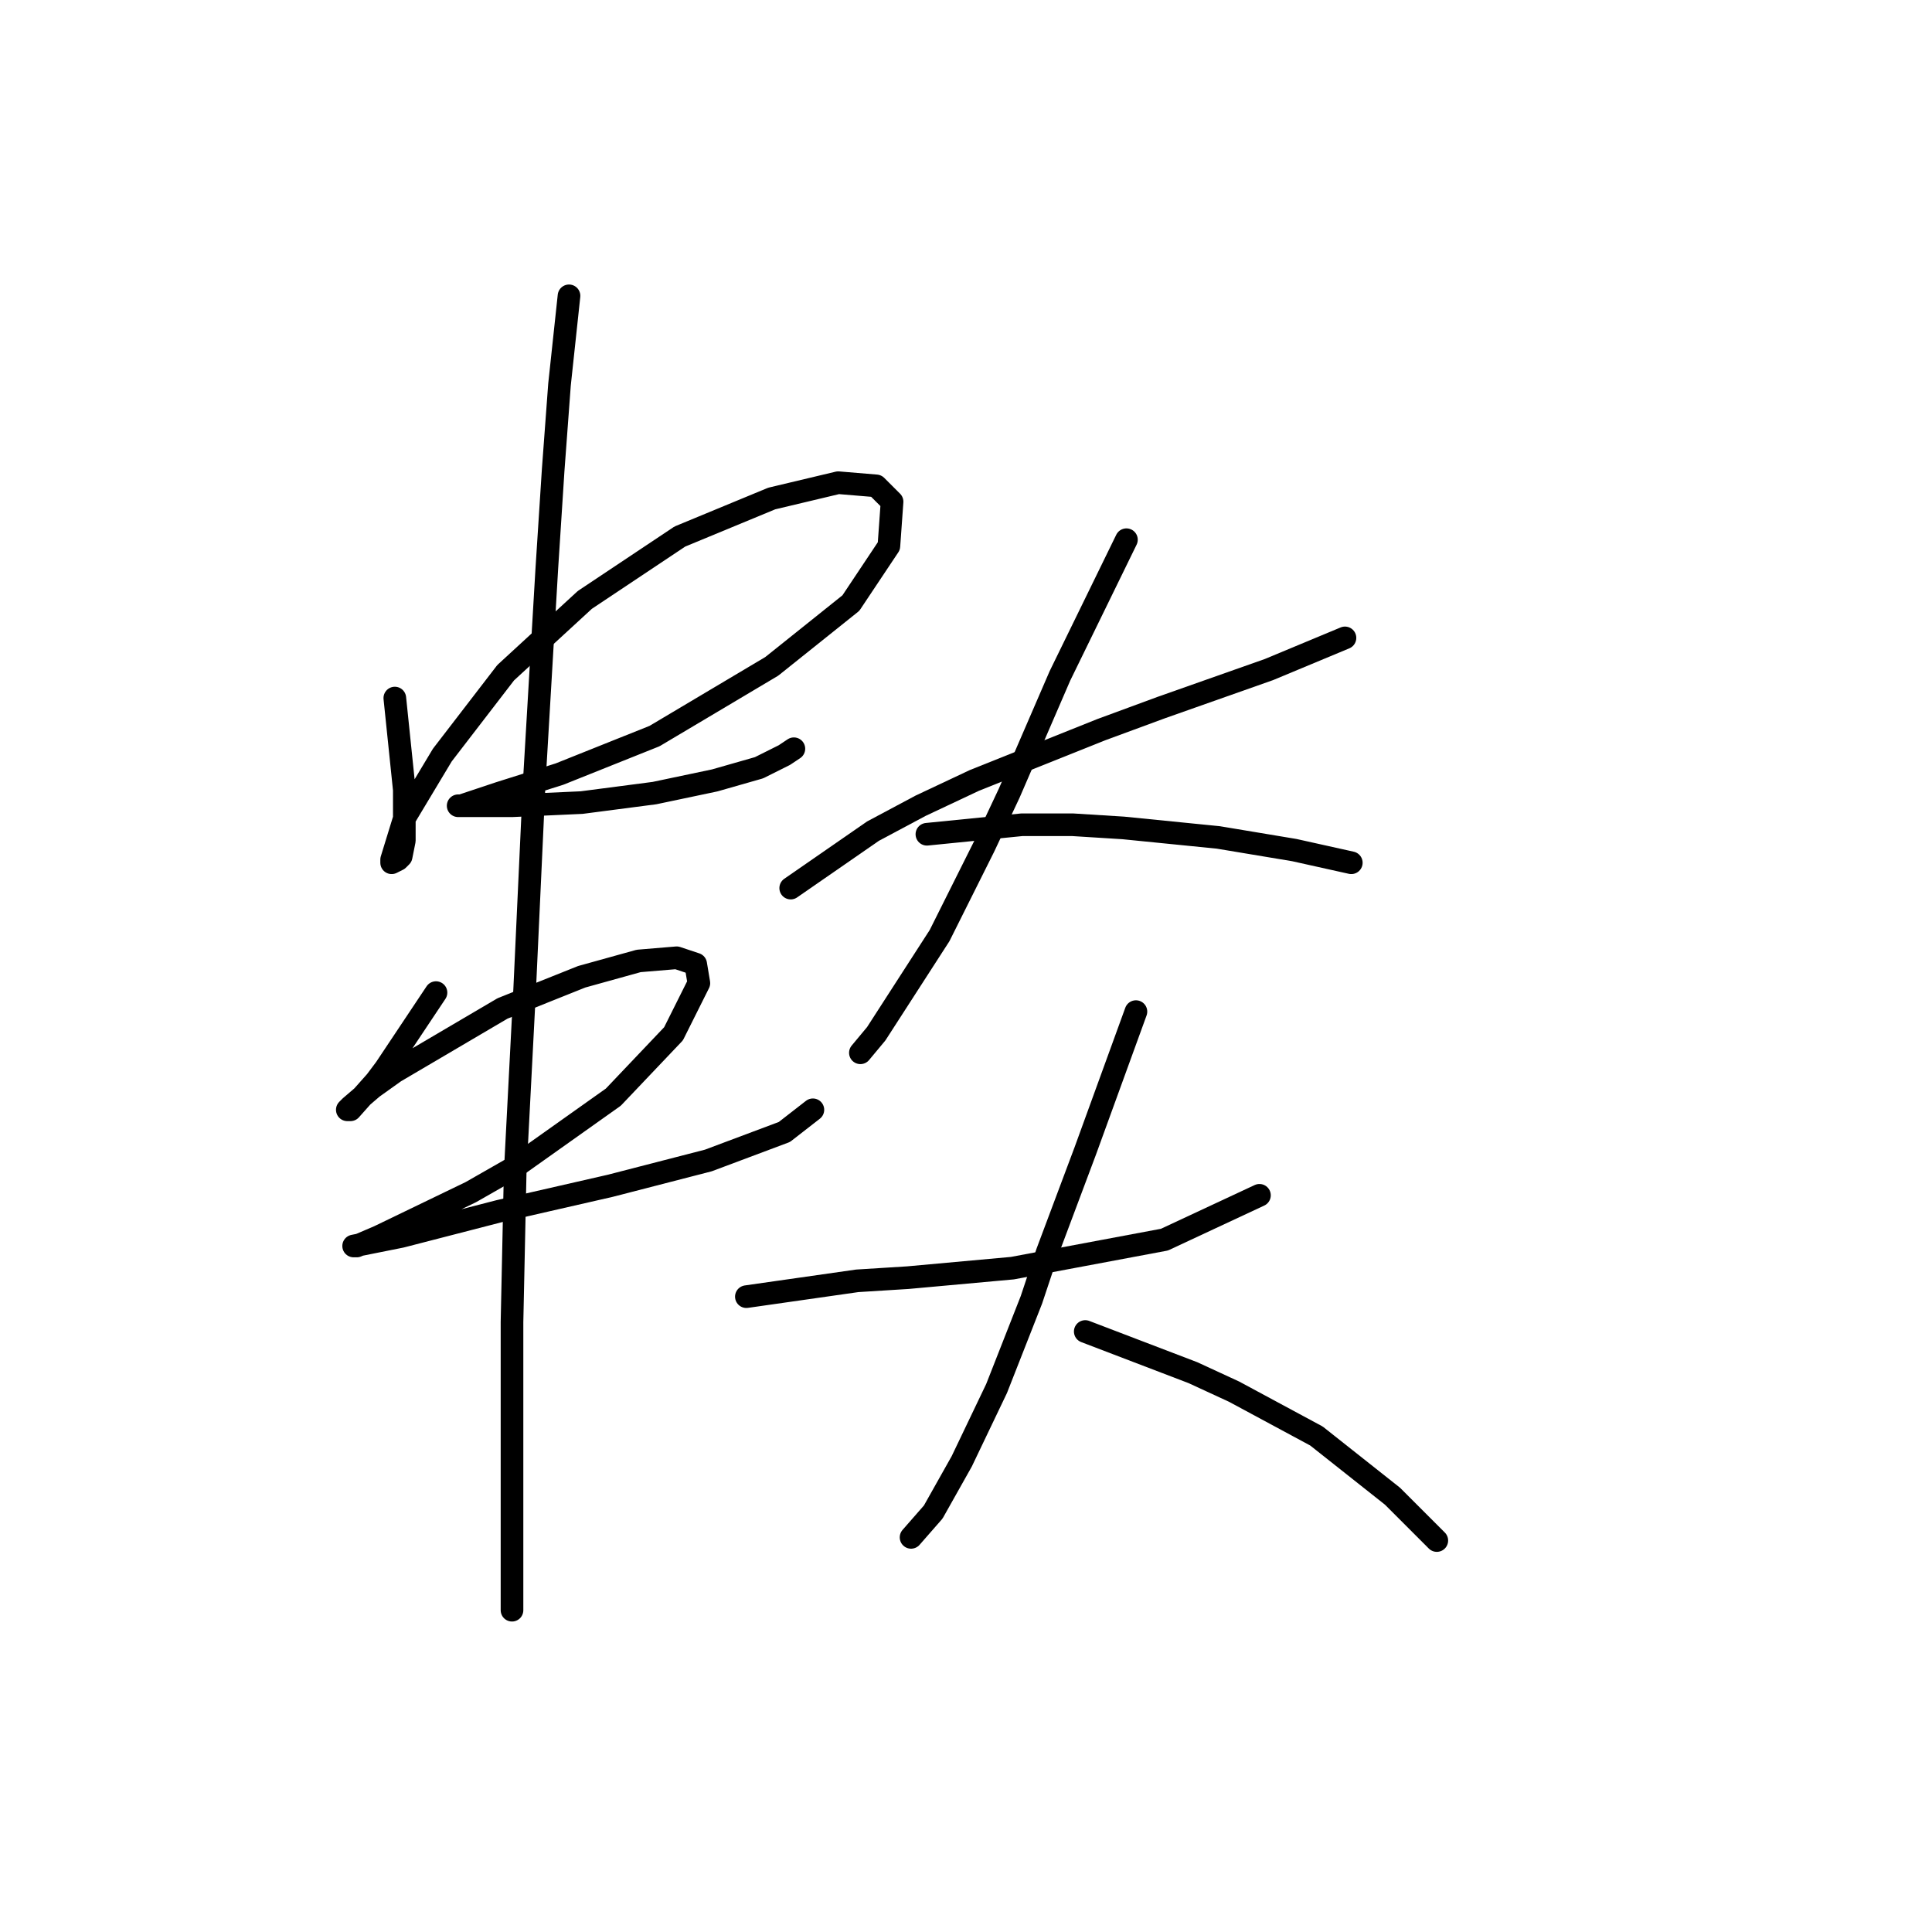 <?xml version="1.0" standalone="no"?>
    <svg width="256" height="256" xmlns="http://www.w3.org/2000/svg" version="1.1">
    <polyline stroke="black" stroke-width="3" stroke-linecap="round" fill="transparent" stroke-linejoin="round" points="52.315 92.497 53.574 104.668 53.574 107.605 53.574 109.704 53.574 111.382 53.154 113.481 52.735 113.9 51.895 114.32 51.895 113.9 53.574 108.445 58.61 100.051 67.003 89.14 77.495 79.488 90.085 71.094 102.255 66.058 111.068 63.96 116.104 64.38 118.203 66.478 117.783 72.353 112.747 79.907 102.255 88.301 86.728 97.533 74.138 102.569 66.164 105.087 62.387 106.346 61.128 106.766 60.708 106.766 62.387 106.766 67.843 106.766 77.075 106.346 86.728 105.087 94.701 103.409 100.577 101.73 103.934 100.051 105.193 99.212 105.193 99.212 " />
        <polyline stroke="black" stroke-width="3" stroke-linecap="round" fill="transparent" stroke-linejoin="round" points="57.771 131.526 51.056 141.598 49.797 143.277 46.44 147.054 46.02 147.054 46.44 146.634 49.377 144.116 52.315 142.018 66.584 133.625 77.075 129.428 84.629 127.33 89.665 126.91 92.183 127.749 92.603 130.267 89.246 136.982 81.272 145.375 68.262 154.608 62.387 157.965 50.217 163.841 47.279 165.1 46.859 165.1 53.154 163.841 66.164 160.483 80.852 157.126 93.862 153.769 103.934 149.992 107.711 147.054 107.711 147.054 " />
        <polyline stroke="black" stroke-width="3" stroke-linecap="round" fill="transparent" stroke-linejoin="round" points="75.397 39.2 74.138 50.95 73.298 62.281 72.459 75.291 70.78 103.828 69.521 131.107 68.262 155.447 67.843 175.172 67.843 192.798 67.843 204.968 67.843 213.361 67.843 213.361 " />
        <polyline stroke="black" stroke-width="3" stroke-linecap="round" fill="transparent" stroke-linejoin="round" points="104.773 117.677 115.685 110.123 121.98 106.766 129.114 103.409 145.901 96.694 153.874 93.756 168.143 88.72 178.215 84.524 178.215 84.524 " />
        <polyline stroke="black" stroke-width="3" stroke-linecap="round" fill="transparent" stroke-linejoin="round" points="149.258 71.514 140.445 89.56 133.73 105.087 130.373 112.222 124.498 123.972 116.104 136.982 114.006 139.5 114.006 139.5 " />
        <polyline stroke="black" stroke-width="3" stroke-linecap="round" fill="transparent" stroke-linejoin="round" points="122.819 110.543 135.409 109.284 142.124 109.284 148.838 109.704 161.428 110.963 171.5 112.641 179.054 114.32 179.054 114.32 " />
        <polyline stroke="black" stroke-width="3" stroke-linecap="round" fill="transparent" stroke-linejoin="round" points="98.898 171.814 113.586 169.716 120.301 169.296 134.15 168.037 154.294 164.26 166.884 158.385 166.884 158.385 " />
        <polyline stroke="black" stroke-width="3" stroke-linecap="round" fill="transparent" stroke-linejoin="round" points="150.517 134.044 143.802 152.51 138.766 165.939 136.668 172.234 132.052 183.985 127.435 193.637 123.658 200.352 120.721 203.709 120.721 203.709 " />
        <polyline stroke="black" stroke-width="3" stroke-linecap="round" fill="transparent" stroke-linejoin="round" points="143.802 176.431 158.071 181.886 163.527 184.404 168.982 187.342 174.438 190.28 184.51 198.253 190.385 204.129 190.385 204.129 " />
        </svg>